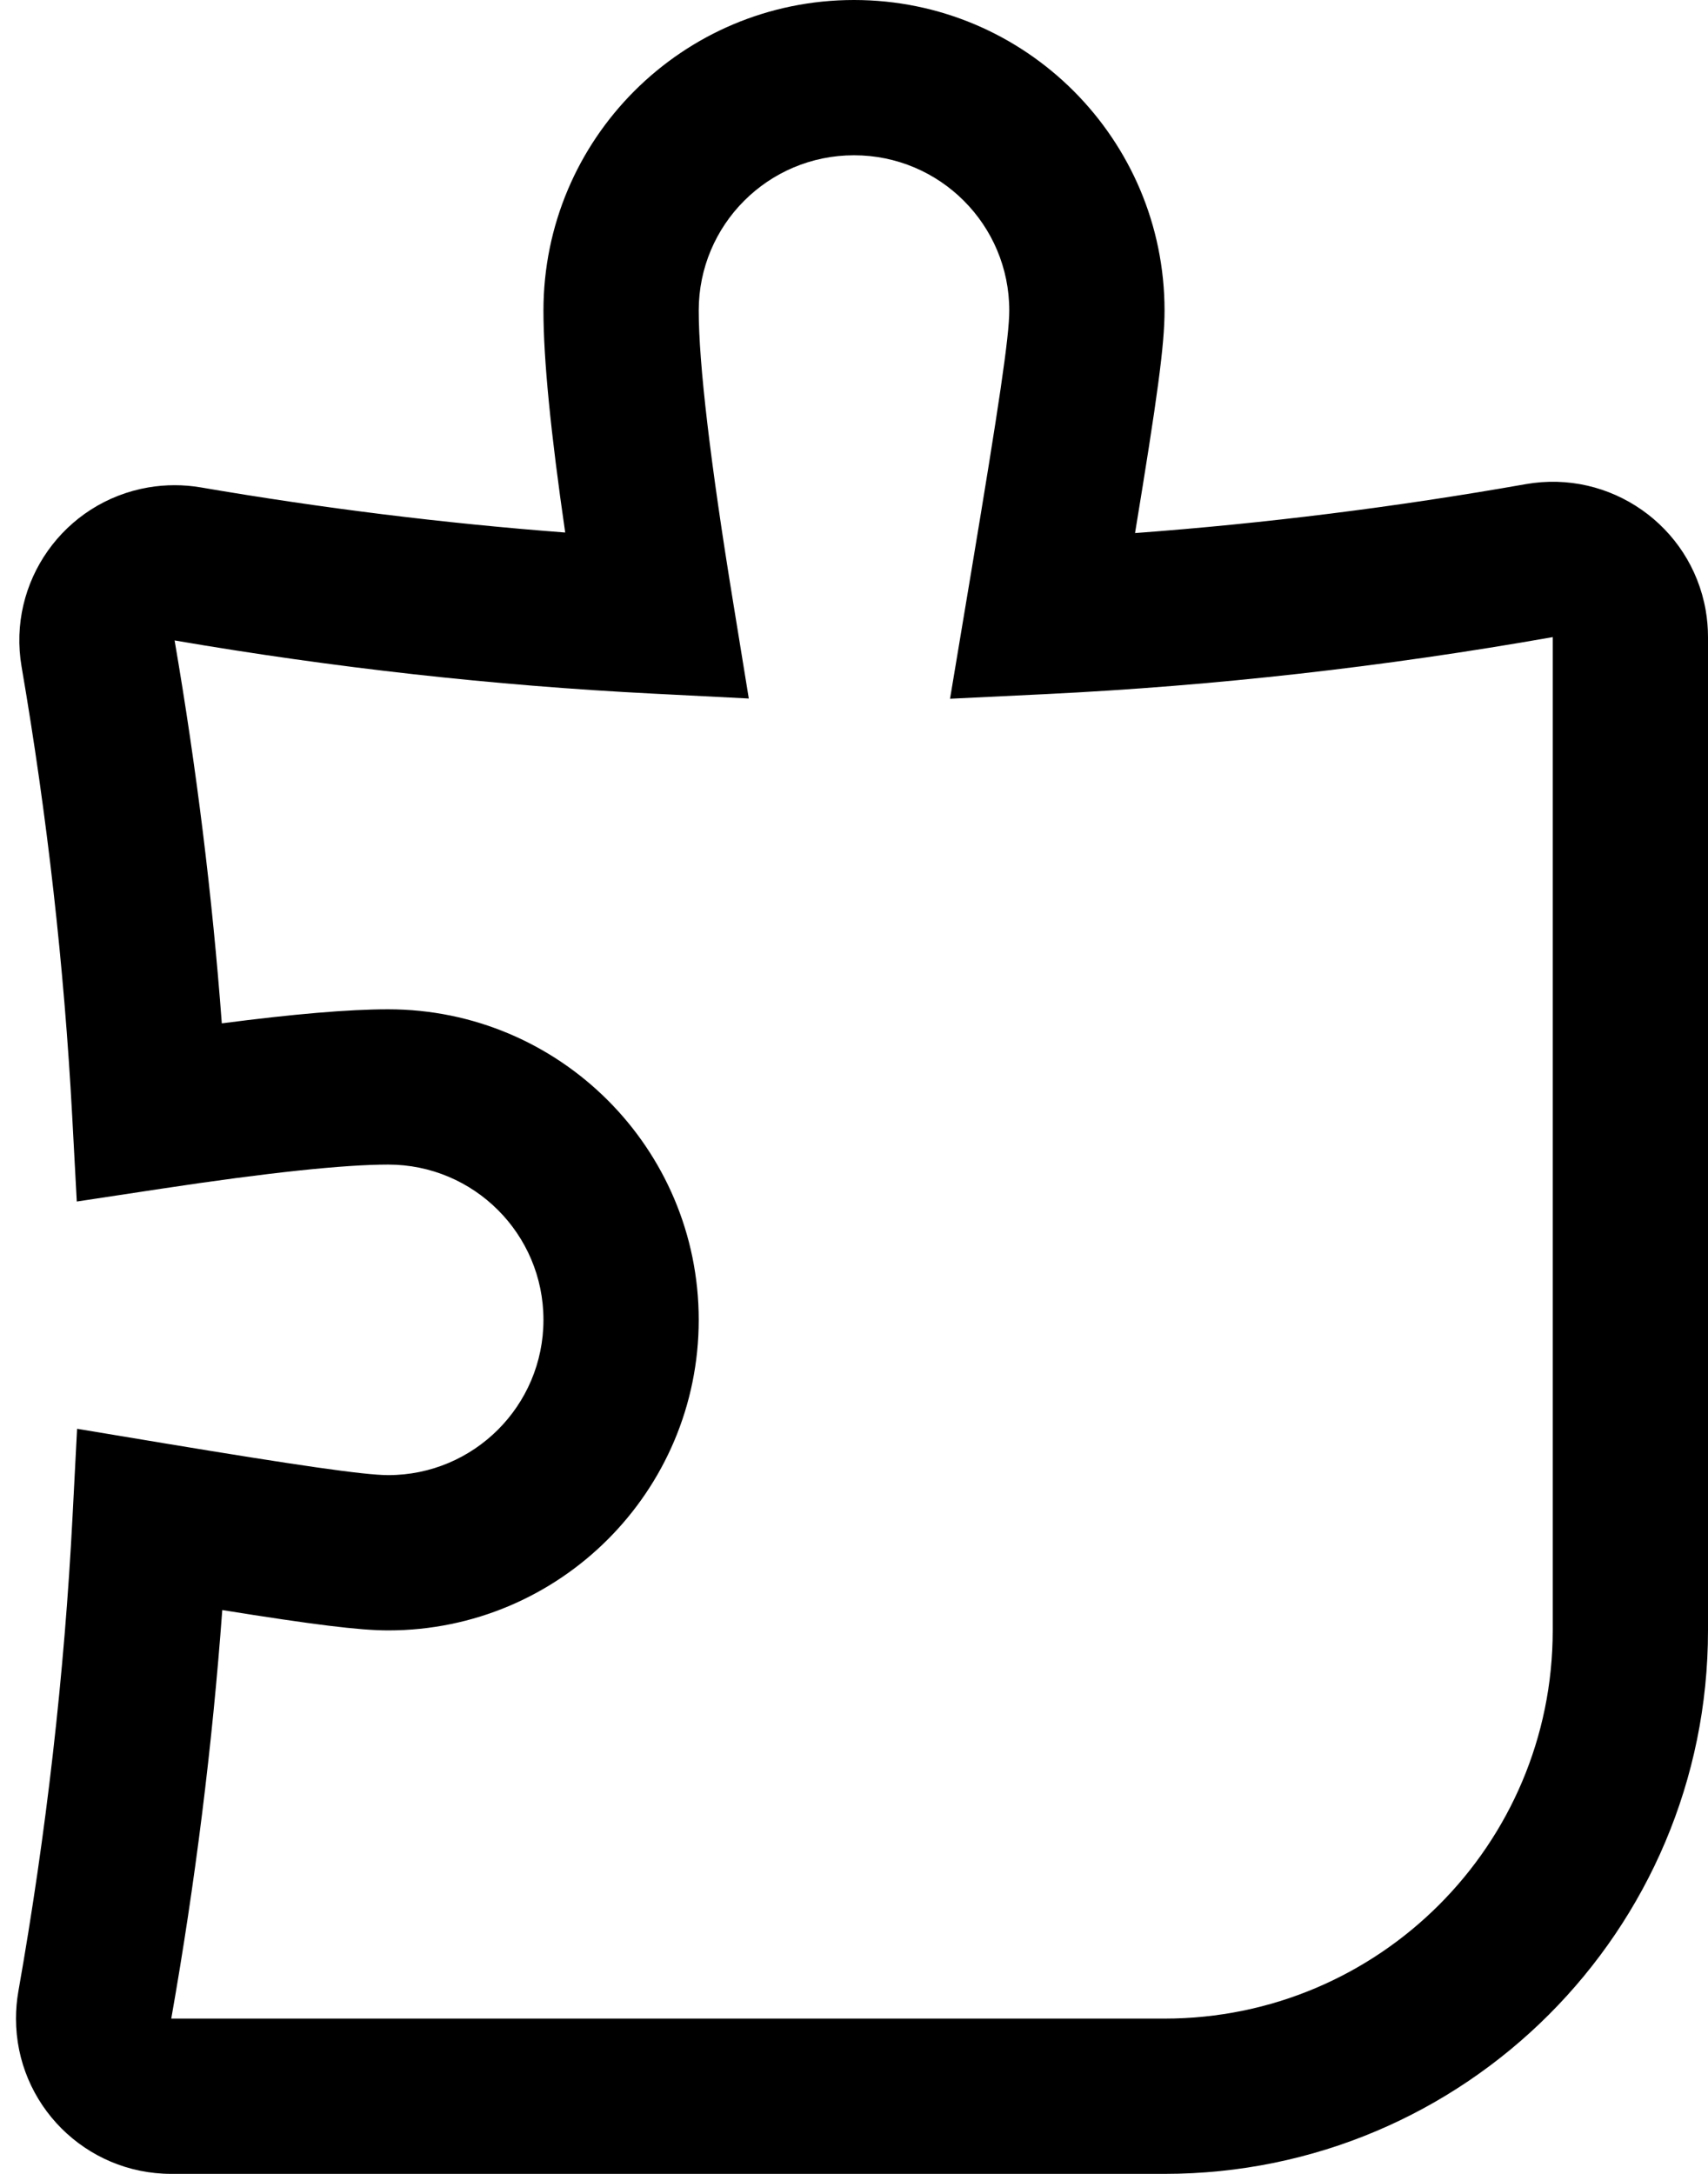 <?xml version="1.0" encoding="UTF-8"?>
<svg width="22px" height="28px" viewBox="0 0 22 28" version="1.1" xmlns="http://www.w3.org/2000/svg" xmlns:xlink="http://www.w3.org/1999/xlink">
    <!-- Generator: Sketch 49.3 (51167) - http://www.bohemiancoding.com/sketch -->
    <title>ic_plugin</title>
    <desc>Created with Sketch.</desc>
    <defs></defs>
    <g id="landing" stroke="none" stroke-width="1" fill="none" fill-rule="evenodd">
        <g id="ncrypto-landing" transform="translate(-750, -2007)" fill="#000000" fill-rule="nonzero">
            <g id="Group-11" transform="translate(740, 2001)">
                <g id="ic_plugin">
                    <path d="M12.206,32 L25,32 C27.761,32 30,29.761 30,27 L30,14.206 C27.826,14.59 25.651,14.834 23.476,14.94 L22.237,15 L22.441,13.777 C22.477,13.559 22.477,13.559 22.514,13.34 C22.867,11.22 23,10.335 23,10 C23,8.895 22.105,8 21,8 C19.895,8 19,8.895 19,10 C19,10.679 19.148,11.95 19.446,13.774 L19.645,14.997 L18.408,14.934 C16.355,14.83 14.302,14.601 12.249,14.249 C12.531,15.893 12.734,17.537 12.857,19.181 C13.781,19.061 14.492,19 15,19 C17.209,19 19,20.791 19,23 C19,25.209 17.209,27 15,27 C14.627,27 14.024,26.924 12.863,26.738 C12.734,28.493 12.515,30.246 12.206,32 Z M29.652,12.236 C30.74,12.044 31.778,12.77 31.97,13.858 C31.99,13.973 32,14.089 32,14.206 L32,27 C32,30.866 28.866,34 25,34 L12.206,34 C11.101,34 10.206,33.105 10.206,32 C10.206,31.883 10.216,31.767 10.236,31.652 C10.597,29.608 10.83,27.565 10.935,25.522 L10.993,24.403 L12.098,24.587 C13.81,24.871 14.694,25 15,25 C16.105,25 17,24.105 17,23 C17,21.895 16.105,21 15,21 C14.435,21 13.452,21.103 12.078,21.311 L10.989,21.476 L10.93,20.376 C10.826,18.447 10.609,16.517 10.278,14.587 C10.091,13.499 10.822,12.465 11.911,12.278 C12.135,12.24 12.364,12.24 12.587,12.278 C14.152,12.546 15.716,12.74 17.28,12.859 C17.094,11.577 17,10.63 17,10 C17,7.791 18.791,6 21,6 C23.209,6 25,7.791 25,10 C25,10.447 24.907,11.12 24.62,12.866 C26.297,12.742 27.974,12.532 29.652,12.236 Z" id="Combined-Shape"></path>
                </g>
            </g>
        </g>
    </g>
</svg>